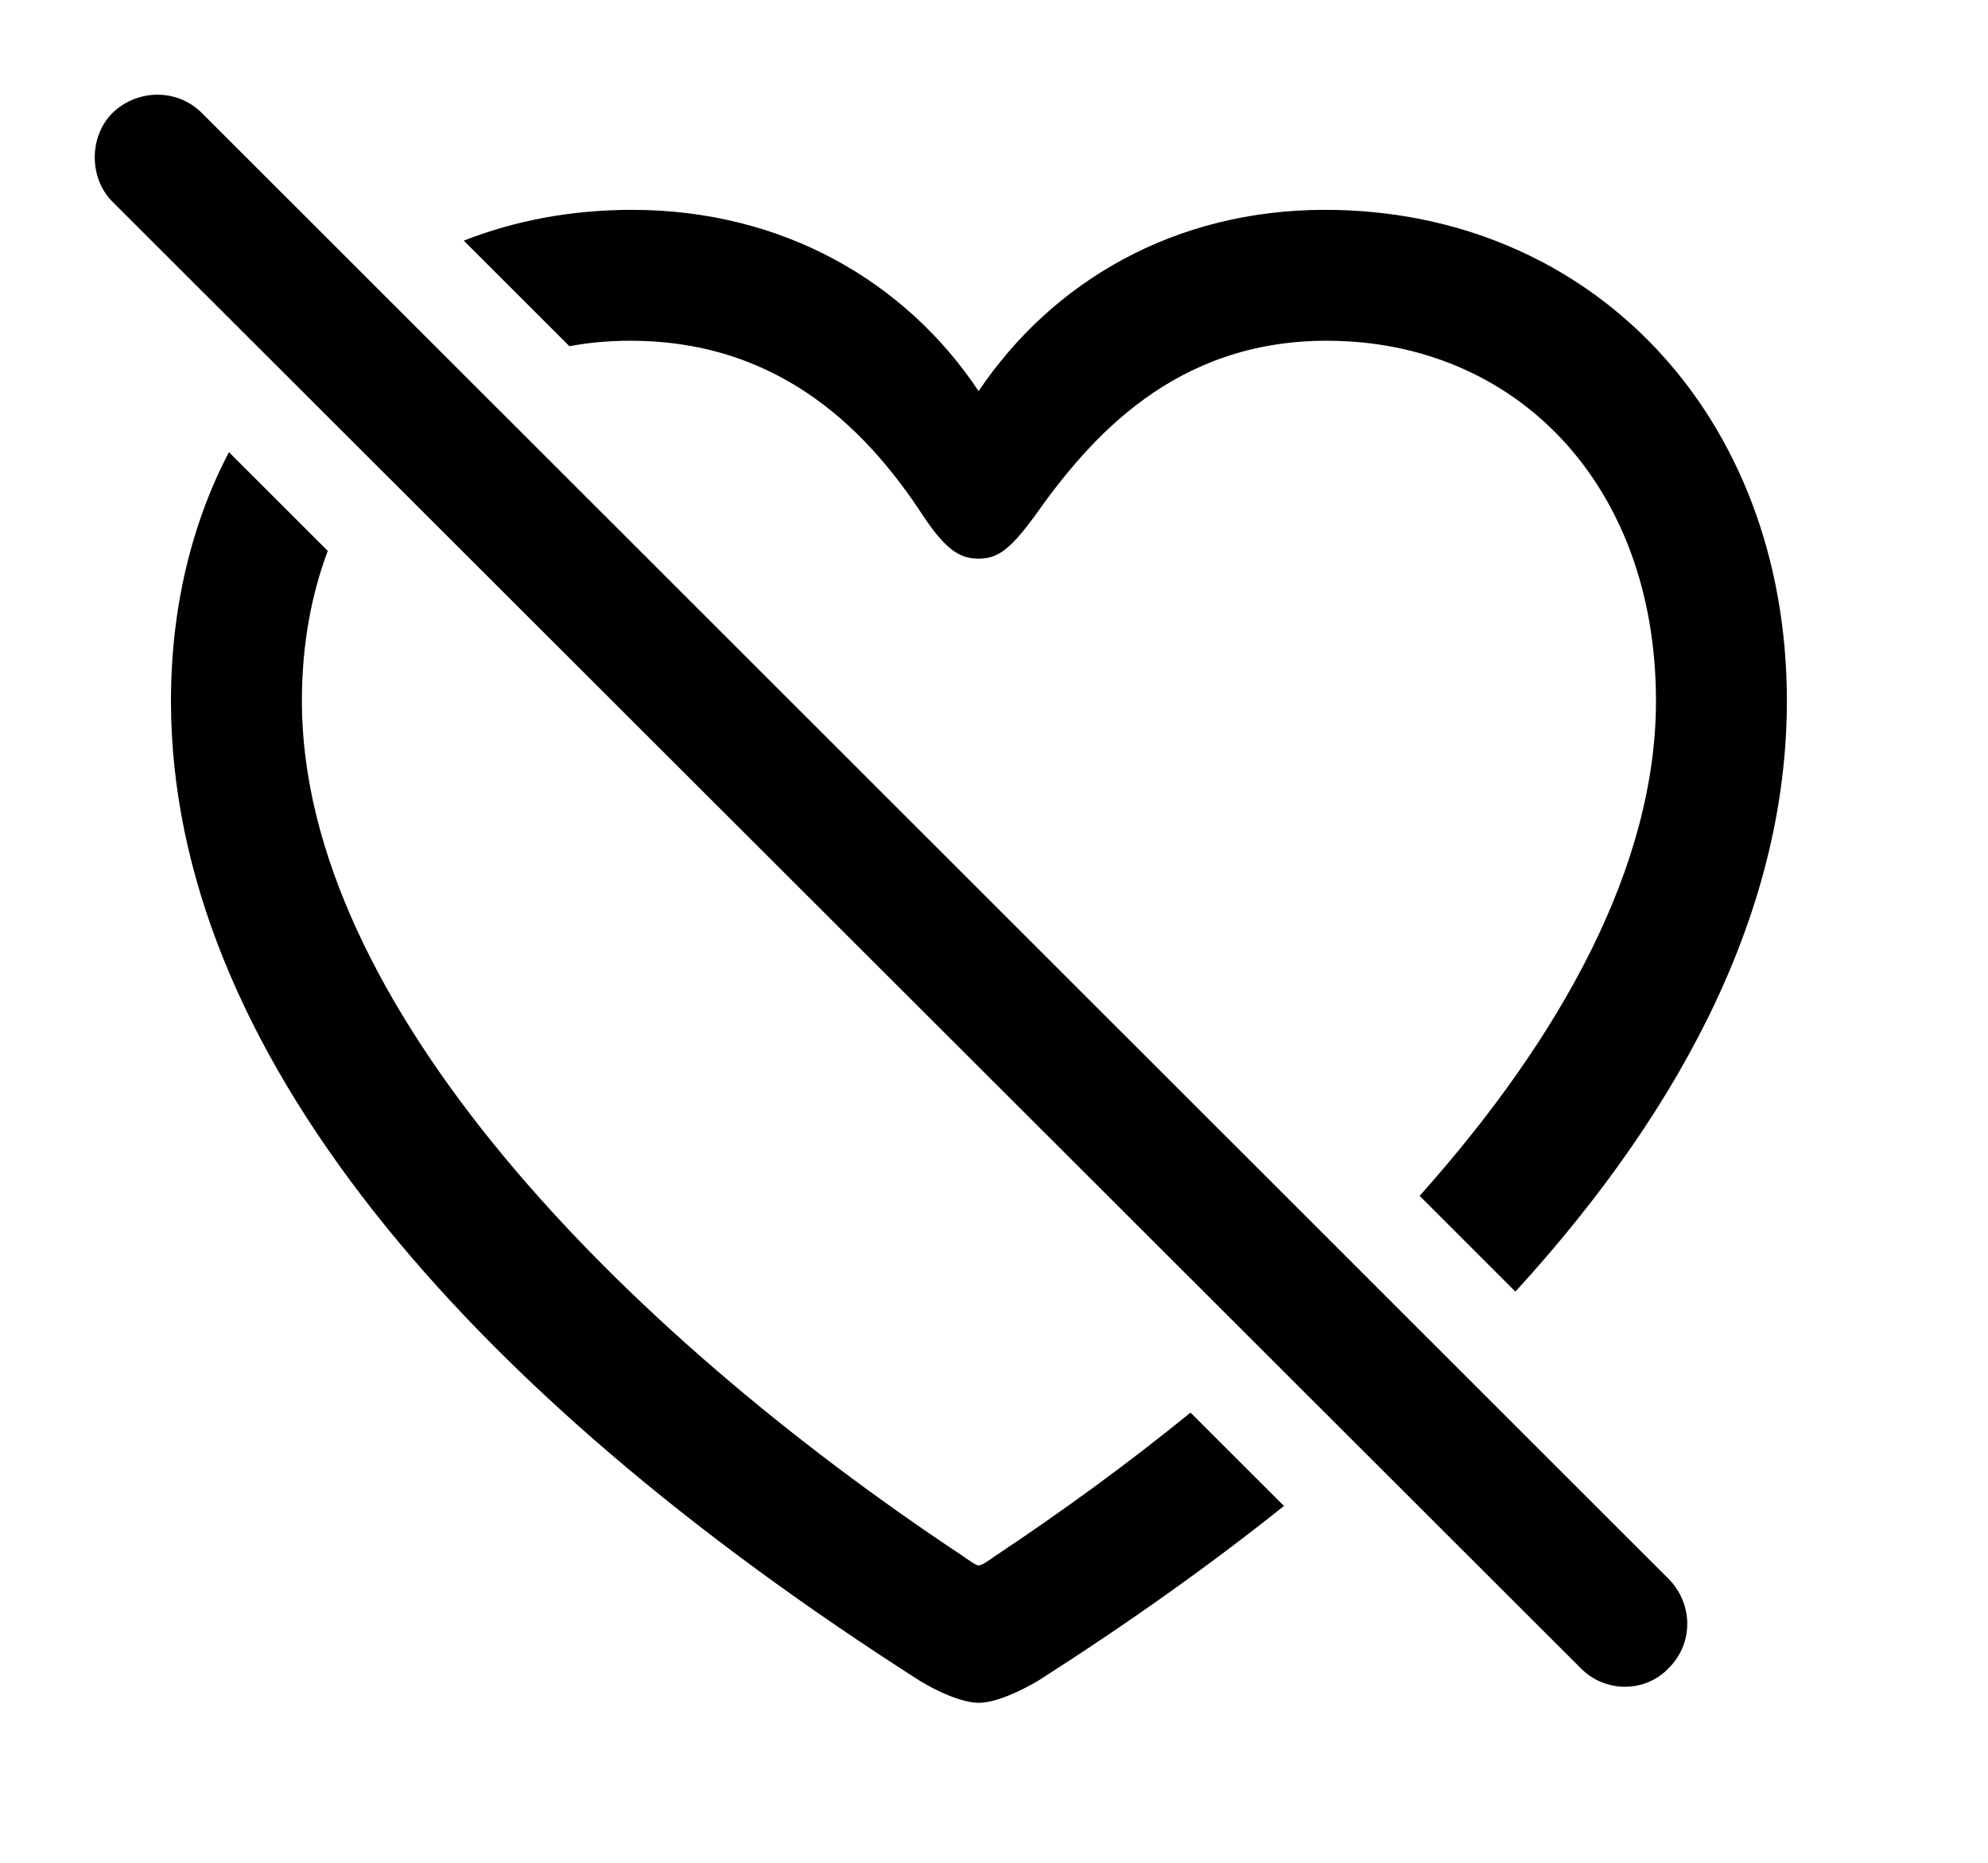 <svg version="1.1" xmlns="http://www.w3.org/2000/svg" xmlns:xlink="http://www.w3.org/1999/xlink" width="23.872" height="22.373" viewBox="0 0 23.872 22.373">
 <g>
  <rect height="22.373" opacity="0" width="23.872" x="0" y="0"/>
  <path d="M3.936 6.616C3.735 7.15 3.625 7.756 3.625 8.418C3.625 12.051 7.463 15.967 11.555 18.682C11.653 18.75 11.721 18.799 11.751 18.799C11.79 18.799 11.858 18.75 11.956 18.682C12.755 18.151 13.544 17.576 14.296 16.964L15.418 18.085C14.518 18.805 13.528 19.506 12.463 20.186C12.248 20.312 11.956 20.449 11.751 20.449C11.555 20.449 11.252 20.312 11.047 20.186C5.54 16.67 2.053 12.578 2.053 8.418C2.053 7.298 2.302 6.285 2.749 5.43ZM21.457 8.418C21.457 10.839 20.277 13.237 18.197 15.511L17.047 14.361C18.748 12.457 19.885 10.395 19.885 8.418C19.885 5.82 18.206 4.092 15.93 4.092C14.104 4.092 13.088 5.254 12.415 6.211C12.131 6.592 11.985 6.709 11.751 6.709C11.526 6.709 11.36 6.602 11.096 6.211C10.461 5.234 9.416 4.092 7.571 4.092C7.318 4.092 7.073 4.113 6.838 4.158L5.569 2.89C6.187 2.647 6.868 2.52 7.59 2.52C9.407 2.52 10.881 3.389 11.751 4.697C12.639 3.379 14.104 2.52 15.911 2.52C19.084 2.52 21.457 4.961 21.457 8.418Z" fill="currentColor"/>
  <path d="M18.977 20.029C19.27 20.332 19.758 20.332 20.041 20.029C20.334 19.736 20.334 19.268 20.041 18.965L2.424 1.357C2.131 1.064 1.653 1.064 1.35 1.357C1.067 1.641 1.067 2.139 1.35 2.422Z" fill="currentColor"/>
 </g>
</svg>

